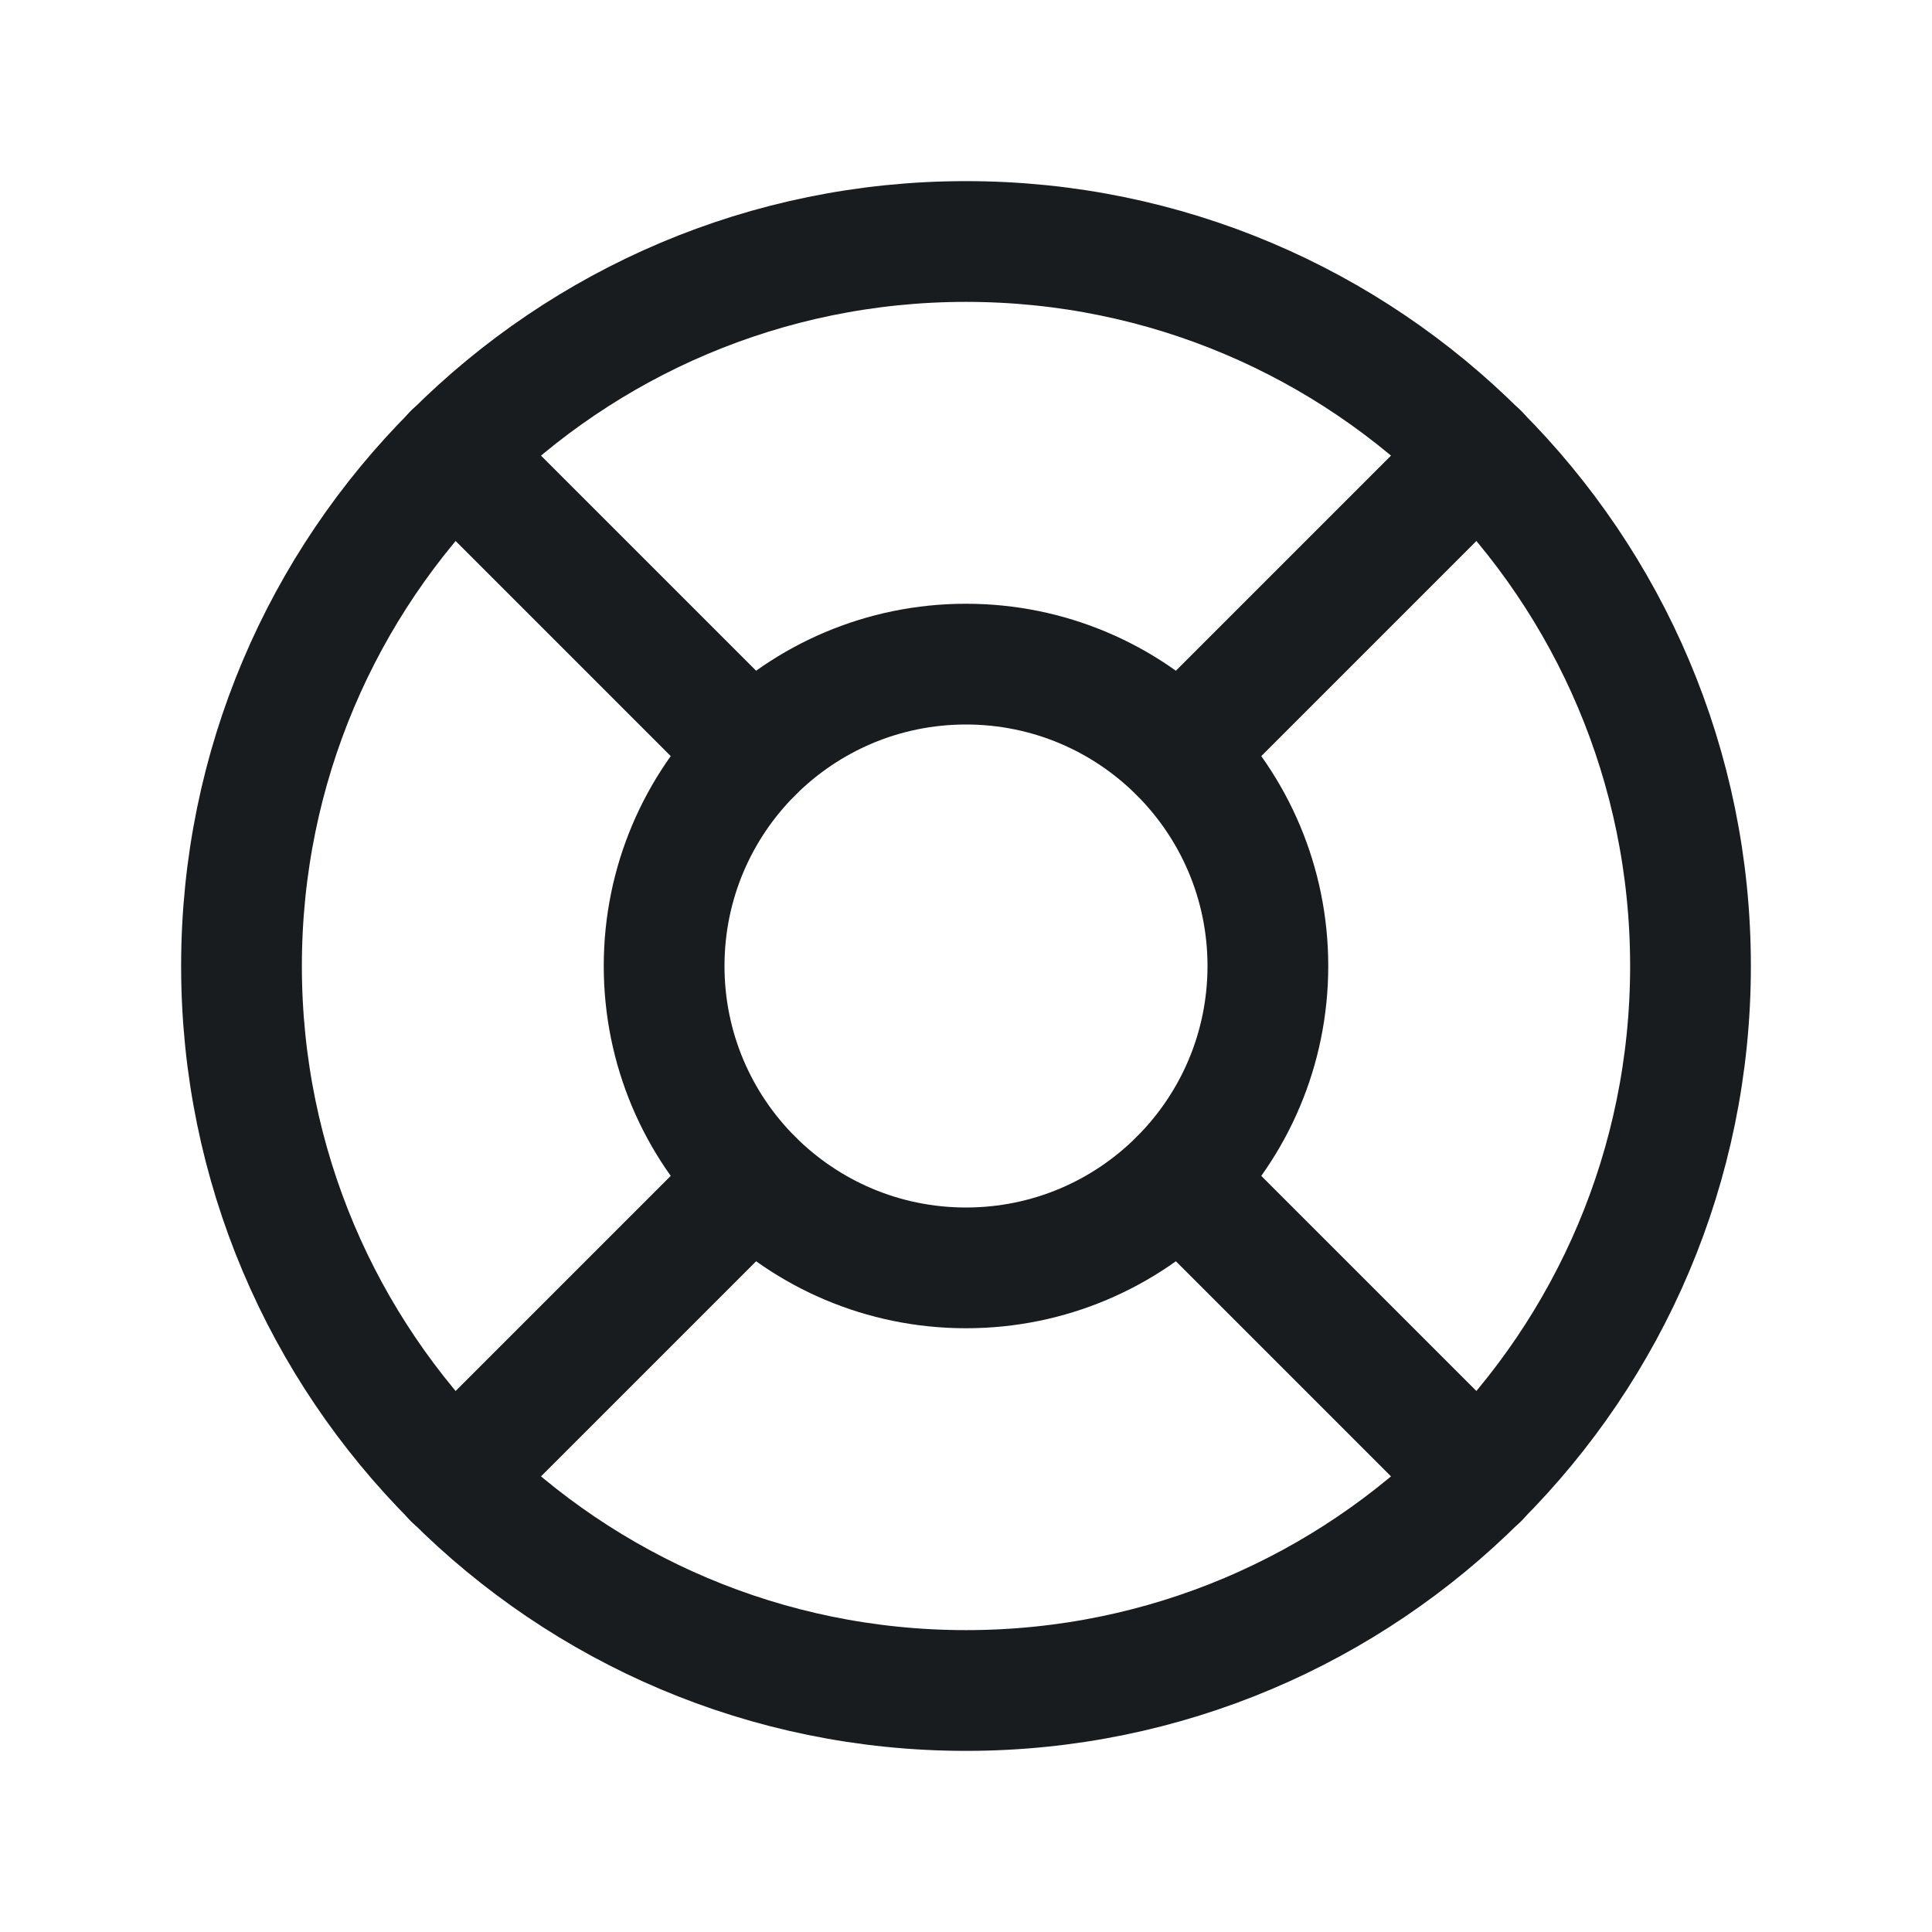 <svg width="24" height="24" viewBox="0 0 24 24" fill="none" xmlns="http://www.w3.org/2000/svg">
<path d="M12 21C16.971 21 21 16.971 21 12C21 7.029 16.971 3 12 3C7.029 3 3 7.029 3 12C3 16.971 7.029 21 12 21Z" stroke="#191C1F" stroke-width="1.5" stroke-linecap="round" stroke-linejoin="round"/>
<path d="M12 15.75C14.071 15.75 15.75 14.071 15.75 12C15.75 9.929 14.071 8.25 12 8.25C9.929 8.25 8.25 9.929 8.25 12C8.25 14.071 9.929 15.75 12 15.75Z" stroke="#191C1F" stroke-width="1.5" stroke-linecap="round" stroke-linejoin="round"/>
<path d="M9.347 9.347L5.634 5.634" stroke="#191C1F" stroke-width="1.5" stroke-linecap="round" stroke-linejoin="round"/>
<path d="M14.653 9.347L18.366 5.634" stroke="#191C1F" stroke-width="1.5" stroke-linecap="round" stroke-linejoin="round"/>
<path d="M14.653 14.653L18.366 18.366" stroke="#191C1F" stroke-width="1.5" stroke-linecap="round" stroke-linejoin="round"/>
<path d="M9.347 14.653L5.634 18.366" stroke="#191C1F" stroke-width="1.5" stroke-linecap="round" stroke-linejoin="round"/>
</svg>
